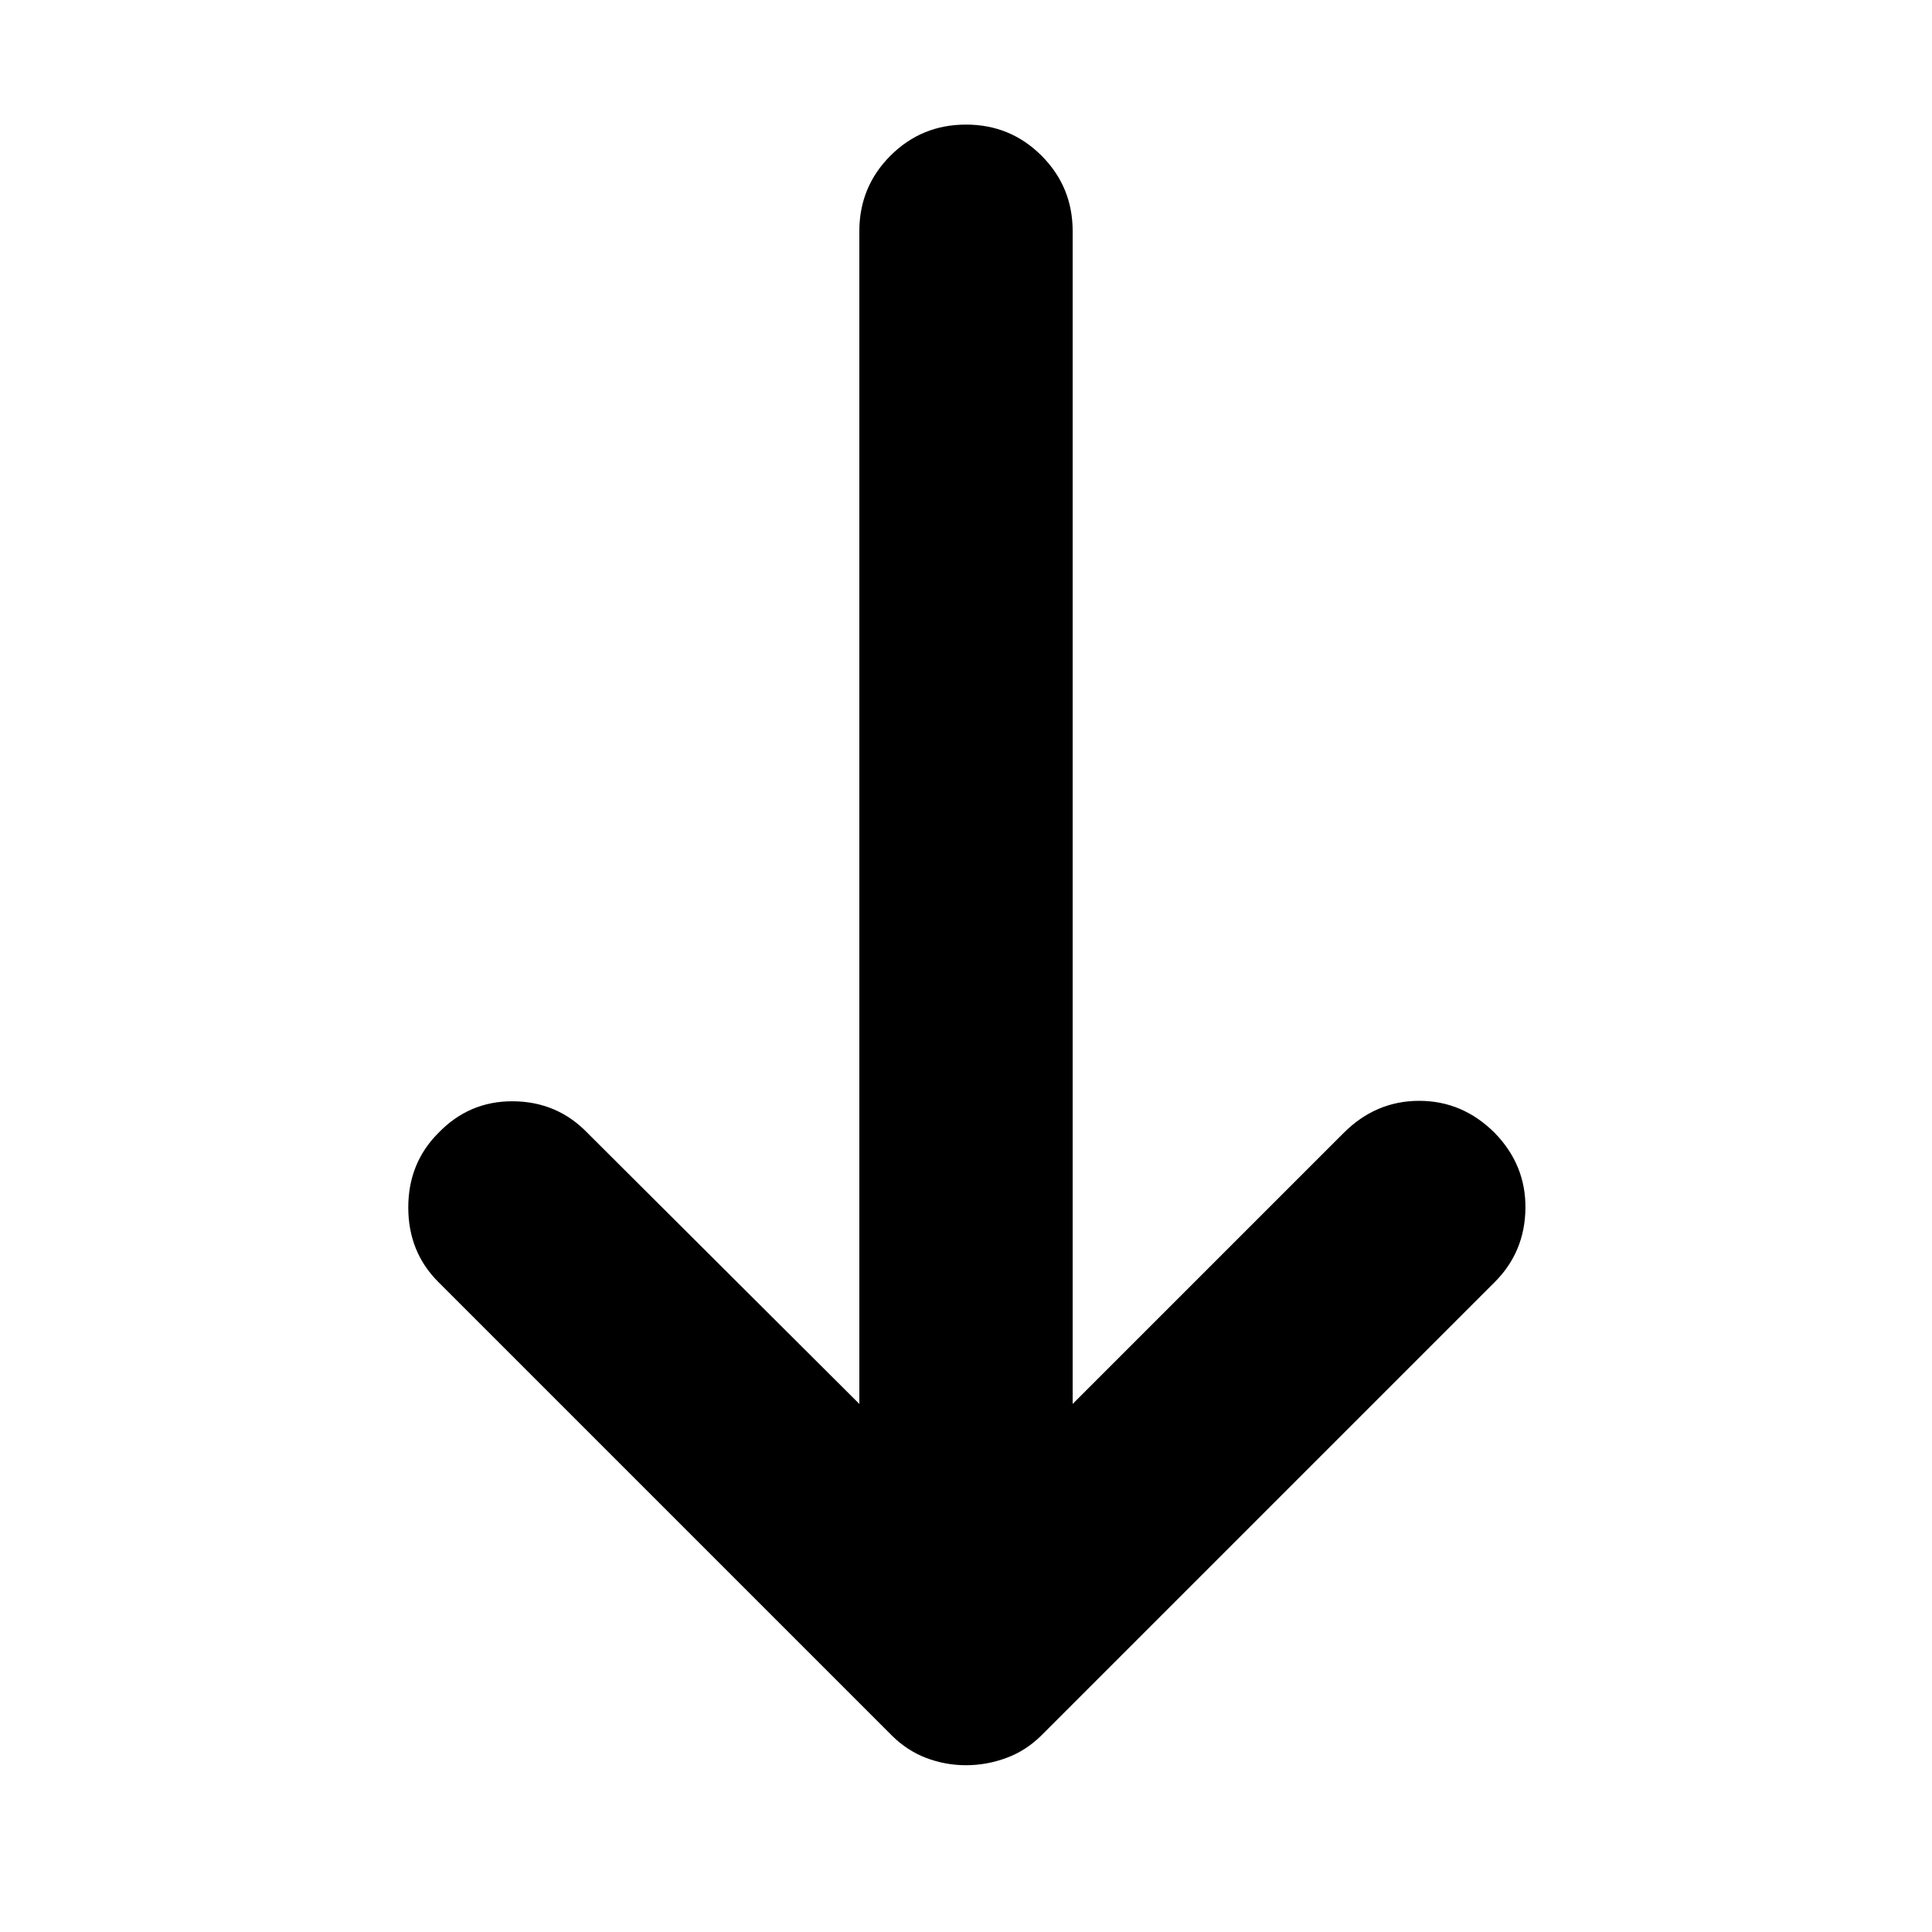 <svg xmlns="http://www.w3.org/2000/svg" height="24" viewBox="0 -960 960 960" width="24"><path d="M480-82.869q-10.261 0-19.805-3.63-9.543-3.63-17.239-11.327l-225.13-225.13Q202.869-337.913 202.869-360q0-22.087 14.957-37.044 15.391-15.957 37.261-15.739 21.87.217 36.826 15.739l135.086 134.651v-582.694q0-22.087 15.457-37.544 15.457-15.457 37.544-15.457 22.087 0 37.544 15.457 15.457 15.457 15.457 37.544v582.694l134.651-134.651q15.957-15.957 37.544-15.957 21.587 0 37.544 15.957 15.522 15.957 15.239 37.544-.283 21.587-15.239 36.544L517.609-97.826q-7.696 7.696-17.522 11.327-9.826 3.63-20.087 3.63Z"/></svg>